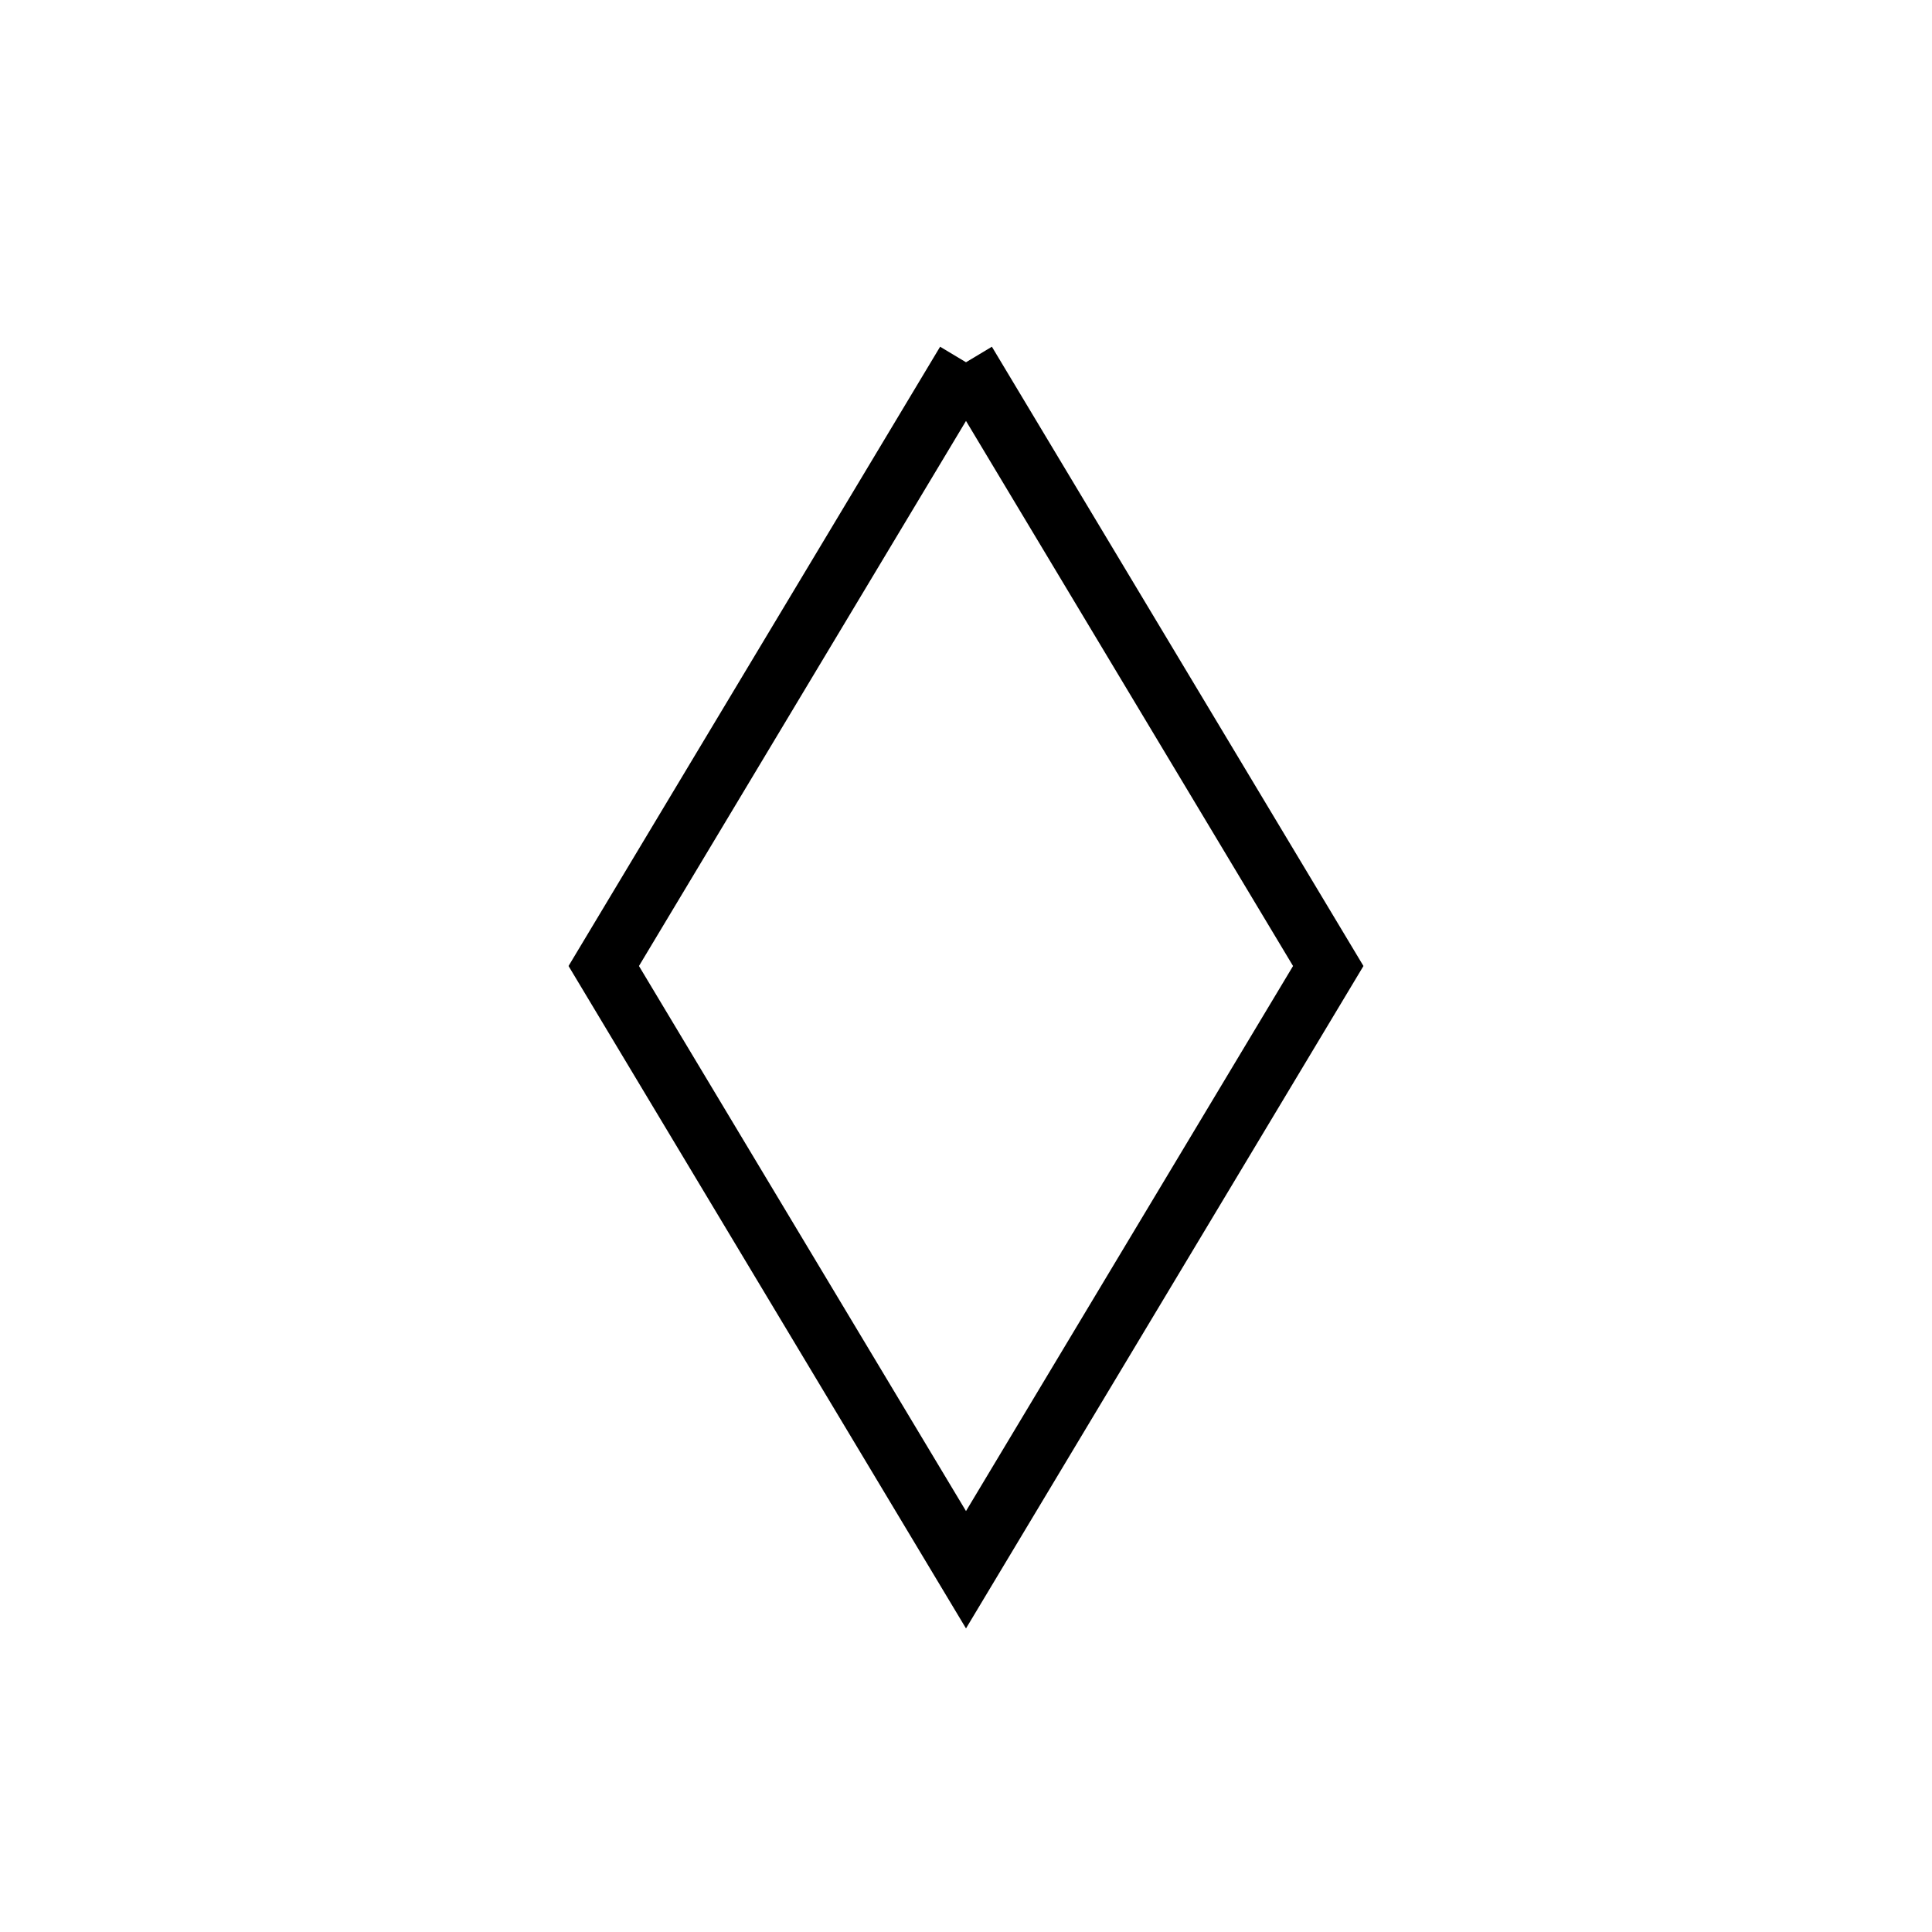 <svg xmlns='http://www.w3.org/2000/svg' 
xmlns:xlink='http://www.w3.org/1999/xlink' 
viewBox = '-16 -16 32 32' >
<path d = '
	M 0, -10
	L -6, 0
	L 0, 10
	L 6, 0
	L 0, -10

' fill='none' stroke='black' />
</svg>